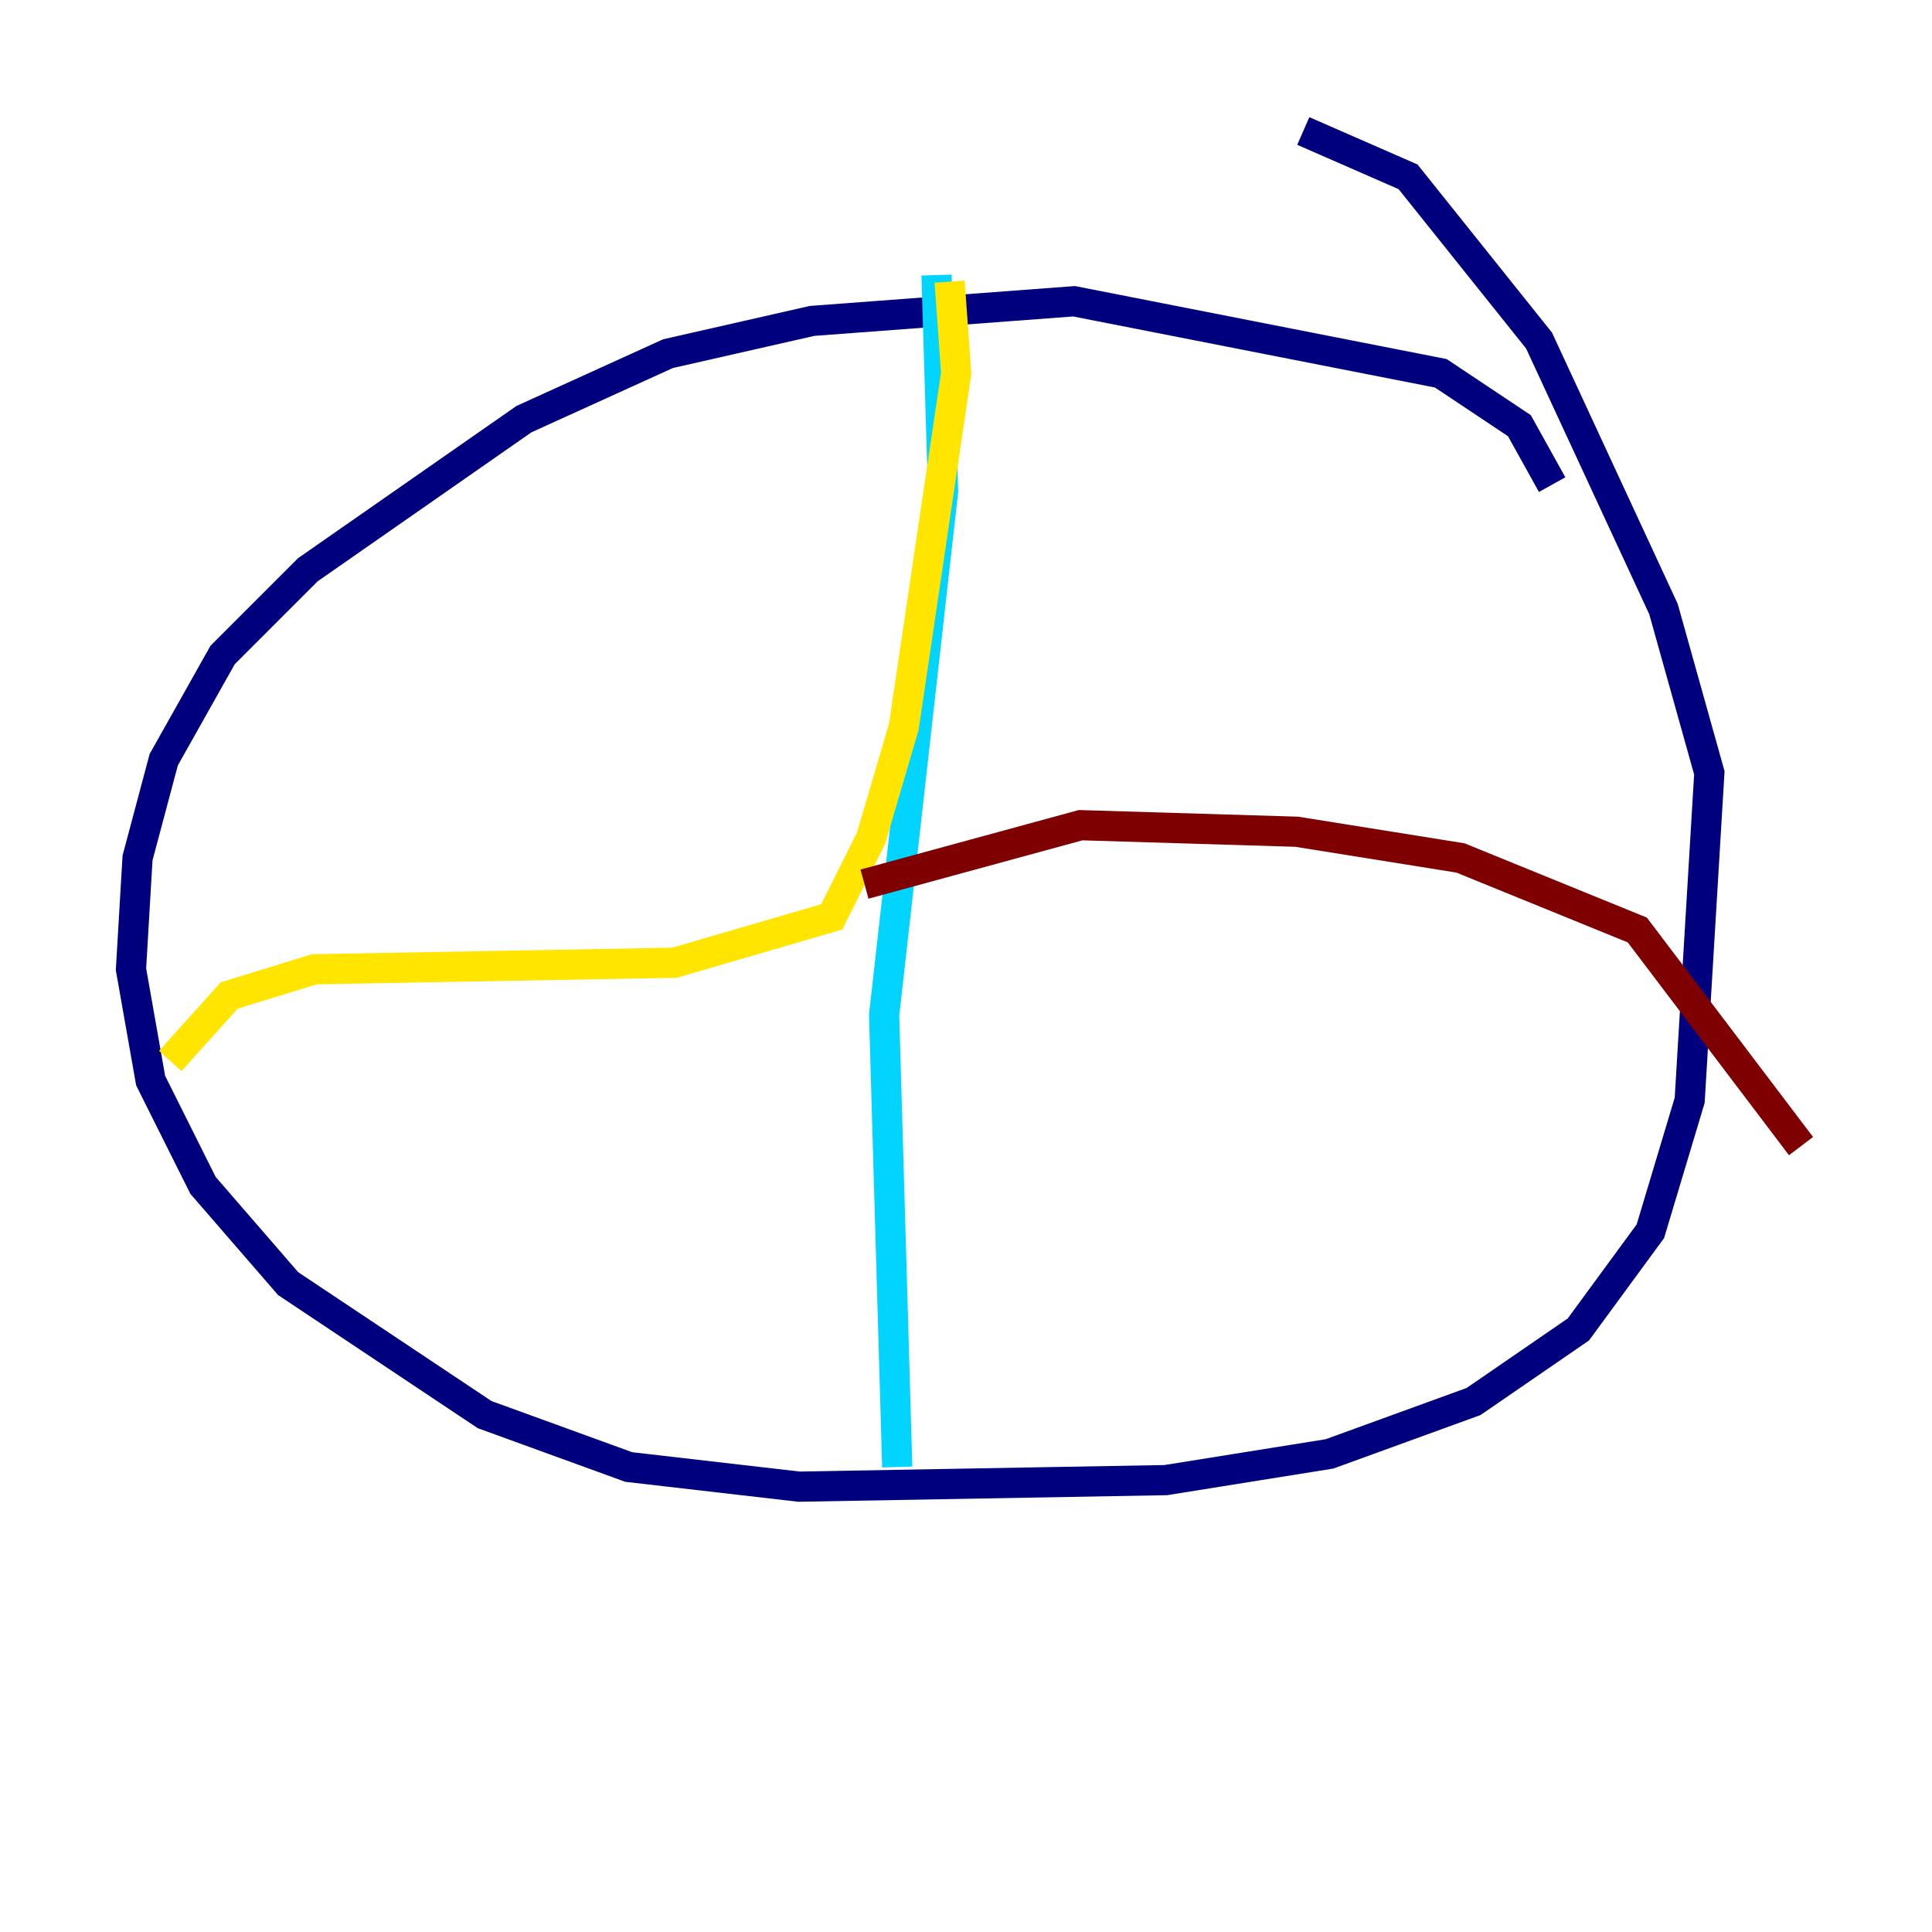 <?xml version="1.0" encoding="utf-8" ?>
<svg baseProfile="tiny" height="128" version="1.2" viewBox="0,0,128,128" width="128" xmlns="http://www.w3.org/2000/svg" xmlns:ev="http://www.w3.org/2001/xml-events" xmlns:xlink="http://www.w3.org/1999/xlink"><defs /><polyline fill="none" points="102.834,32.108 100.664,28.203 95.458,24.732 71.159,19.959 53.803,21.261 44.258,23.43 34.712,27.77 20.393,37.749 14.752,43.39 10.848,50.332 9.112,56.841 8.678,64.217 9.98,71.593 13.451,78.536 19.091,85.044 32.108,93.722 41.654,97.193 52.936,98.495 77.234,98.061 88.081,96.325 97.627,92.854 104.57,88.081 109.342,81.573 111.946,72.895 113.248,51.2 110.21,40.352 101.966,22.563 93.288,11.715 86.346,8.678" stroke="#00007f" stroke-width="2" /><polyline fill="none" points="62.047,18.224 62.481,32.542 58.576,67.254 59.444,97.193" stroke="#00d4ff" stroke-width="2" /><polyline fill="none" points="62.915,18.658 63.349,24.732 59.878,48.163 57.709,55.539 55.105,60.746 44.691,63.783 20.827,64.217 15.186,65.953 11.281,70.291" stroke="#ffe500" stroke-width="2" /><polyline fill="none" points="57.275,58.576 71.593,54.671 85.912,55.105 96.759,56.841 108.475,61.614 119.322,75.932" stroke="#7f0000" stroke-width="2" /></svg>